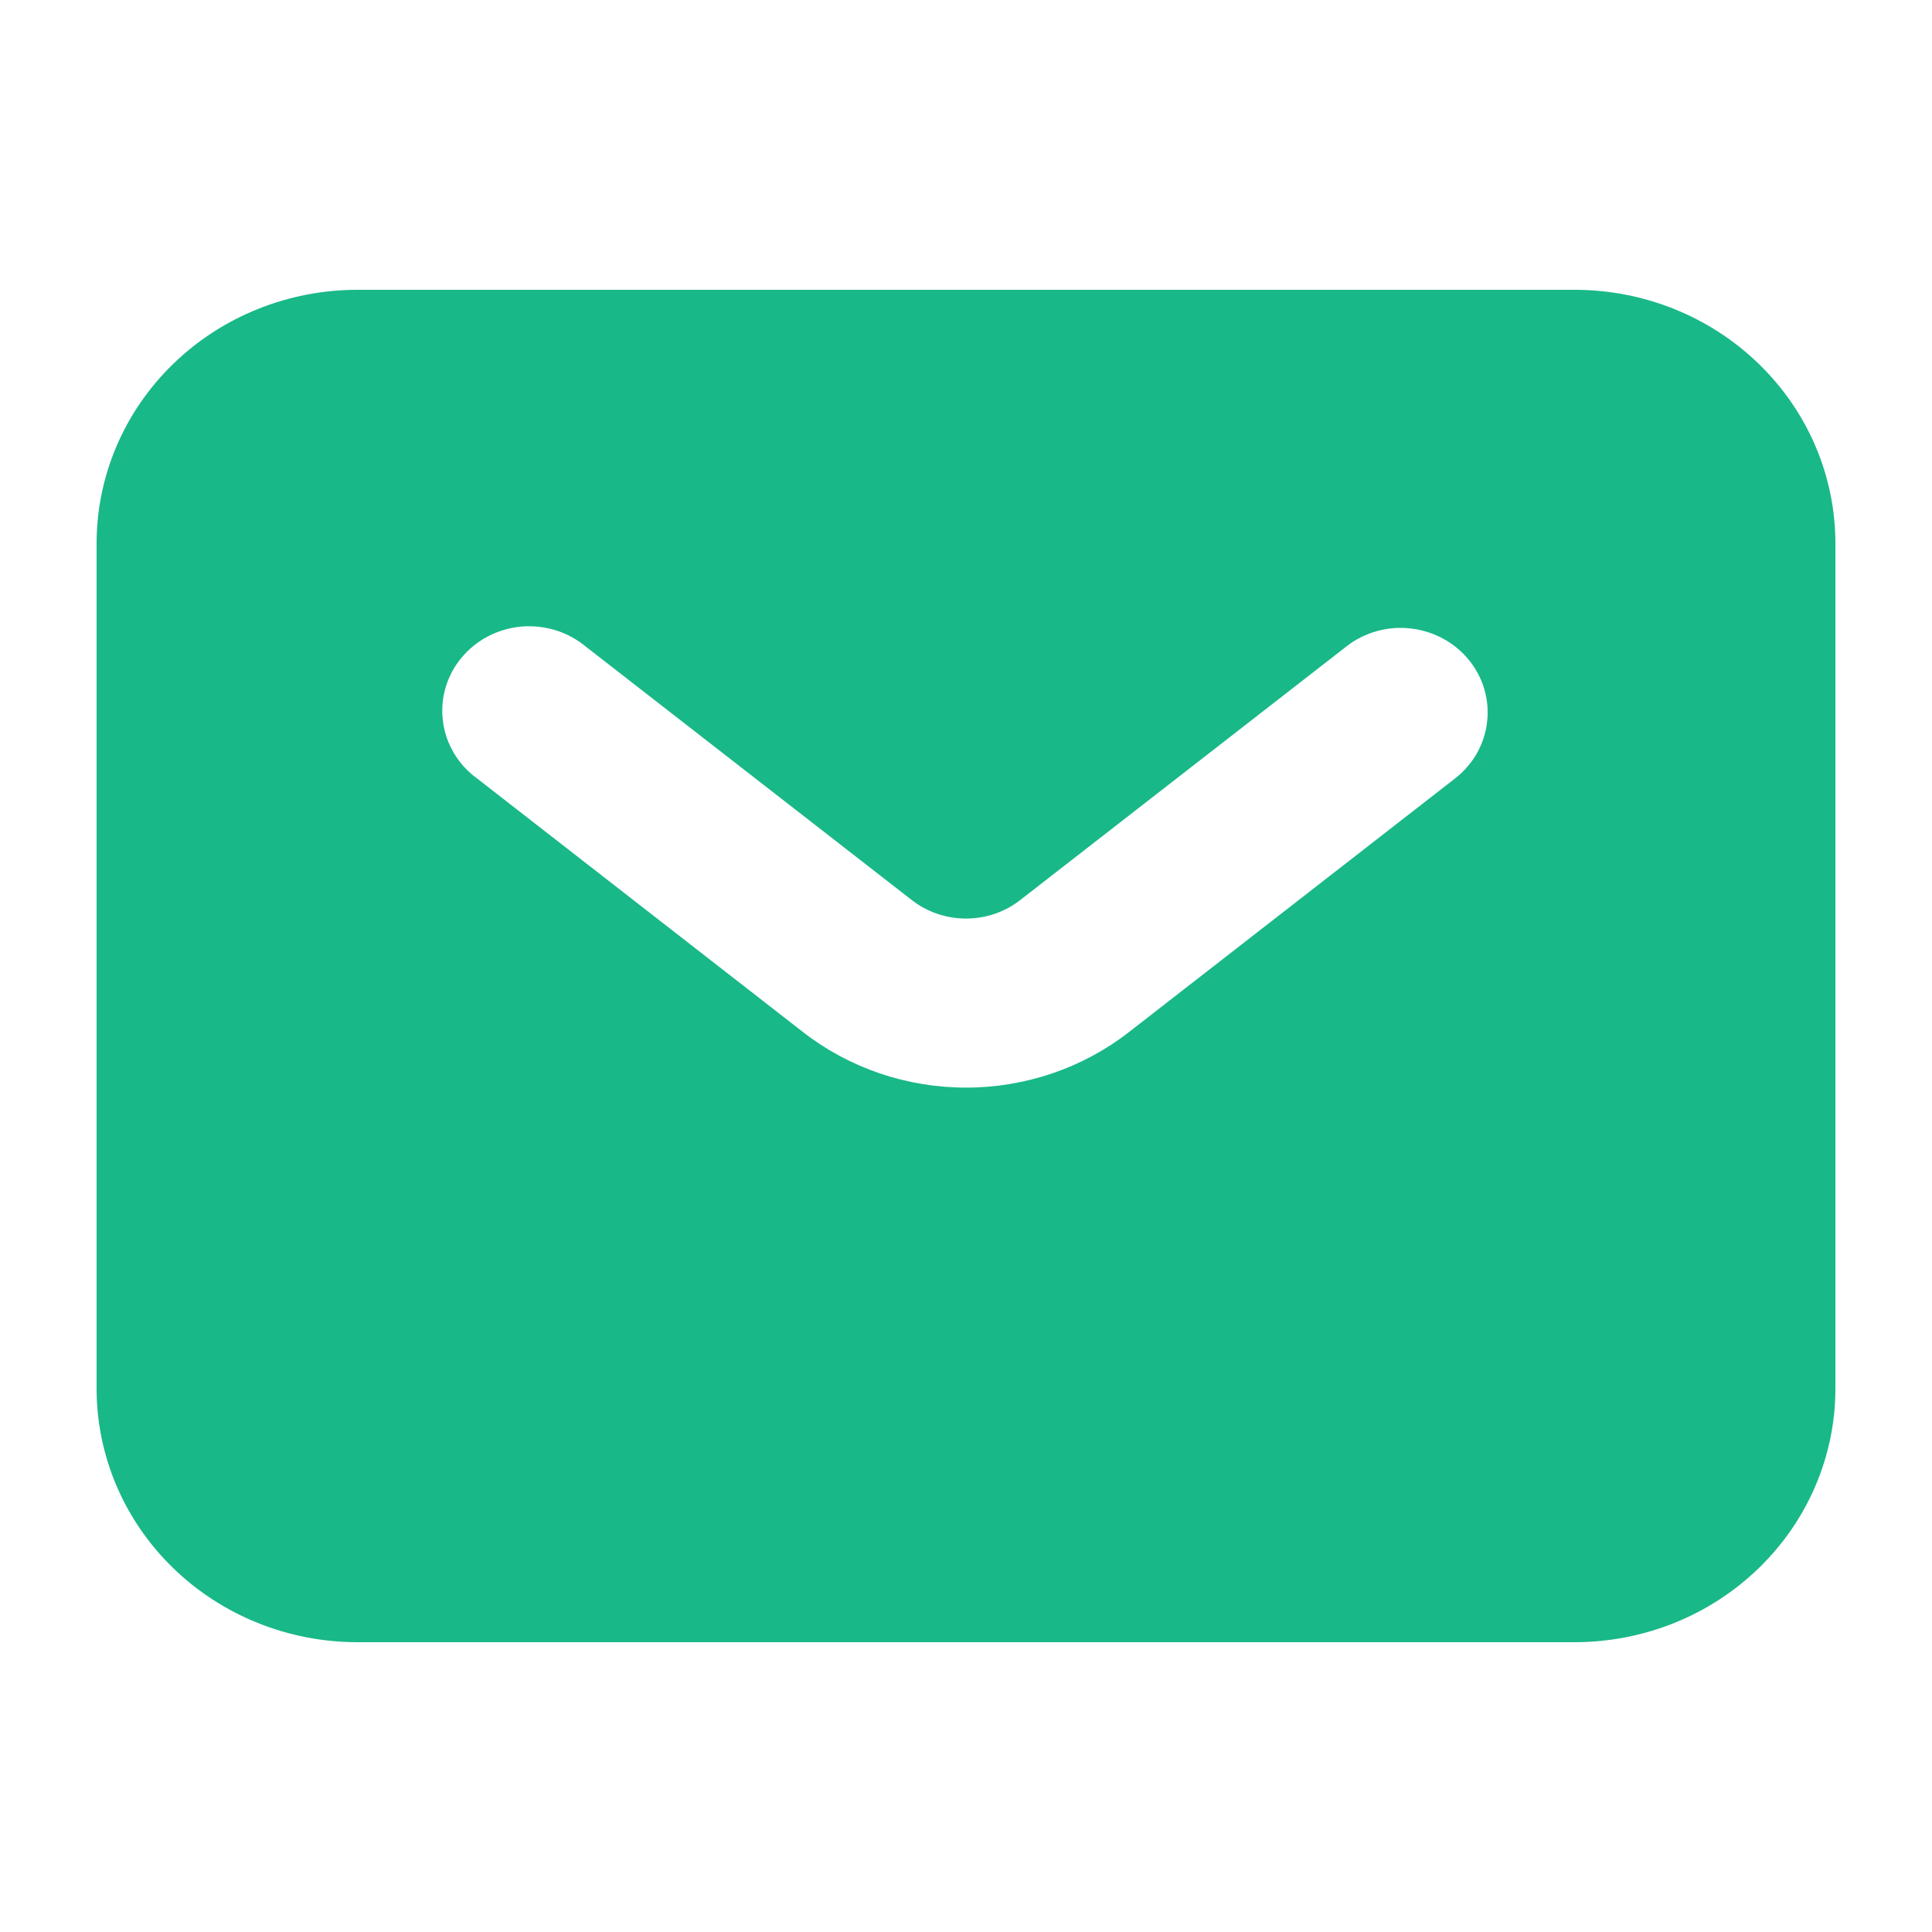 <svg width="18" height="18" viewBox="0 0 18 18" fill="none" xmlns="http://www.w3.org/2000/svg">
<path fill-rule="evenodd" clip-rule="evenodd" d="M3.33 15.3C2.686 15.3 2.067 15.051 1.612 14.608C1.156 14.165 0.9 13.564 0.9 12.938V5.063C0.9 4.436 1.156 3.835 1.612 3.392C2.067 2.949 2.686 2.7 3.33 2.7H14.67C15.315 2.7 15.933 2.949 16.388 3.392C16.844 3.835 17.1 4.436 17.1 5.063V12.938C17.1 13.564 16.844 14.165 16.388 14.608C15.933 15.051 15.315 15.3 14.67 15.3H3.33ZM5.456 6.023C5.374 5.955 5.278 5.903 5.174 5.871C5.071 5.84 4.962 5.828 4.854 5.838C4.746 5.848 4.641 5.879 4.546 5.929C4.45 5.979 4.366 6.048 4.298 6.13C4.23 6.212 4.18 6.307 4.151 6.408C4.121 6.51 4.113 6.616 4.127 6.721C4.14 6.826 4.175 6.926 4.23 7.018C4.284 7.109 4.357 7.189 4.444 7.252L7.481 9.615C7.912 9.951 8.448 10.133 9 10.133C9.552 10.133 10.088 9.951 10.519 9.615L13.556 7.253C13.639 7.188 13.709 7.108 13.76 7.018C13.811 6.927 13.844 6.827 13.855 6.725C13.867 6.622 13.858 6.518 13.828 6.418C13.799 6.319 13.749 6.226 13.683 6.146C13.616 6.065 13.534 5.997 13.441 5.948C13.348 5.898 13.245 5.866 13.139 5.855C13.034 5.843 12.927 5.852 12.824 5.881C12.722 5.91 12.627 5.958 12.544 6.023L9.506 8.385C9.363 8.497 9.184 8.558 9 8.558C8.816 8.558 8.637 8.497 8.494 8.385L5.456 6.023V6.023Z" fill="#19B888"/>
</svg>
